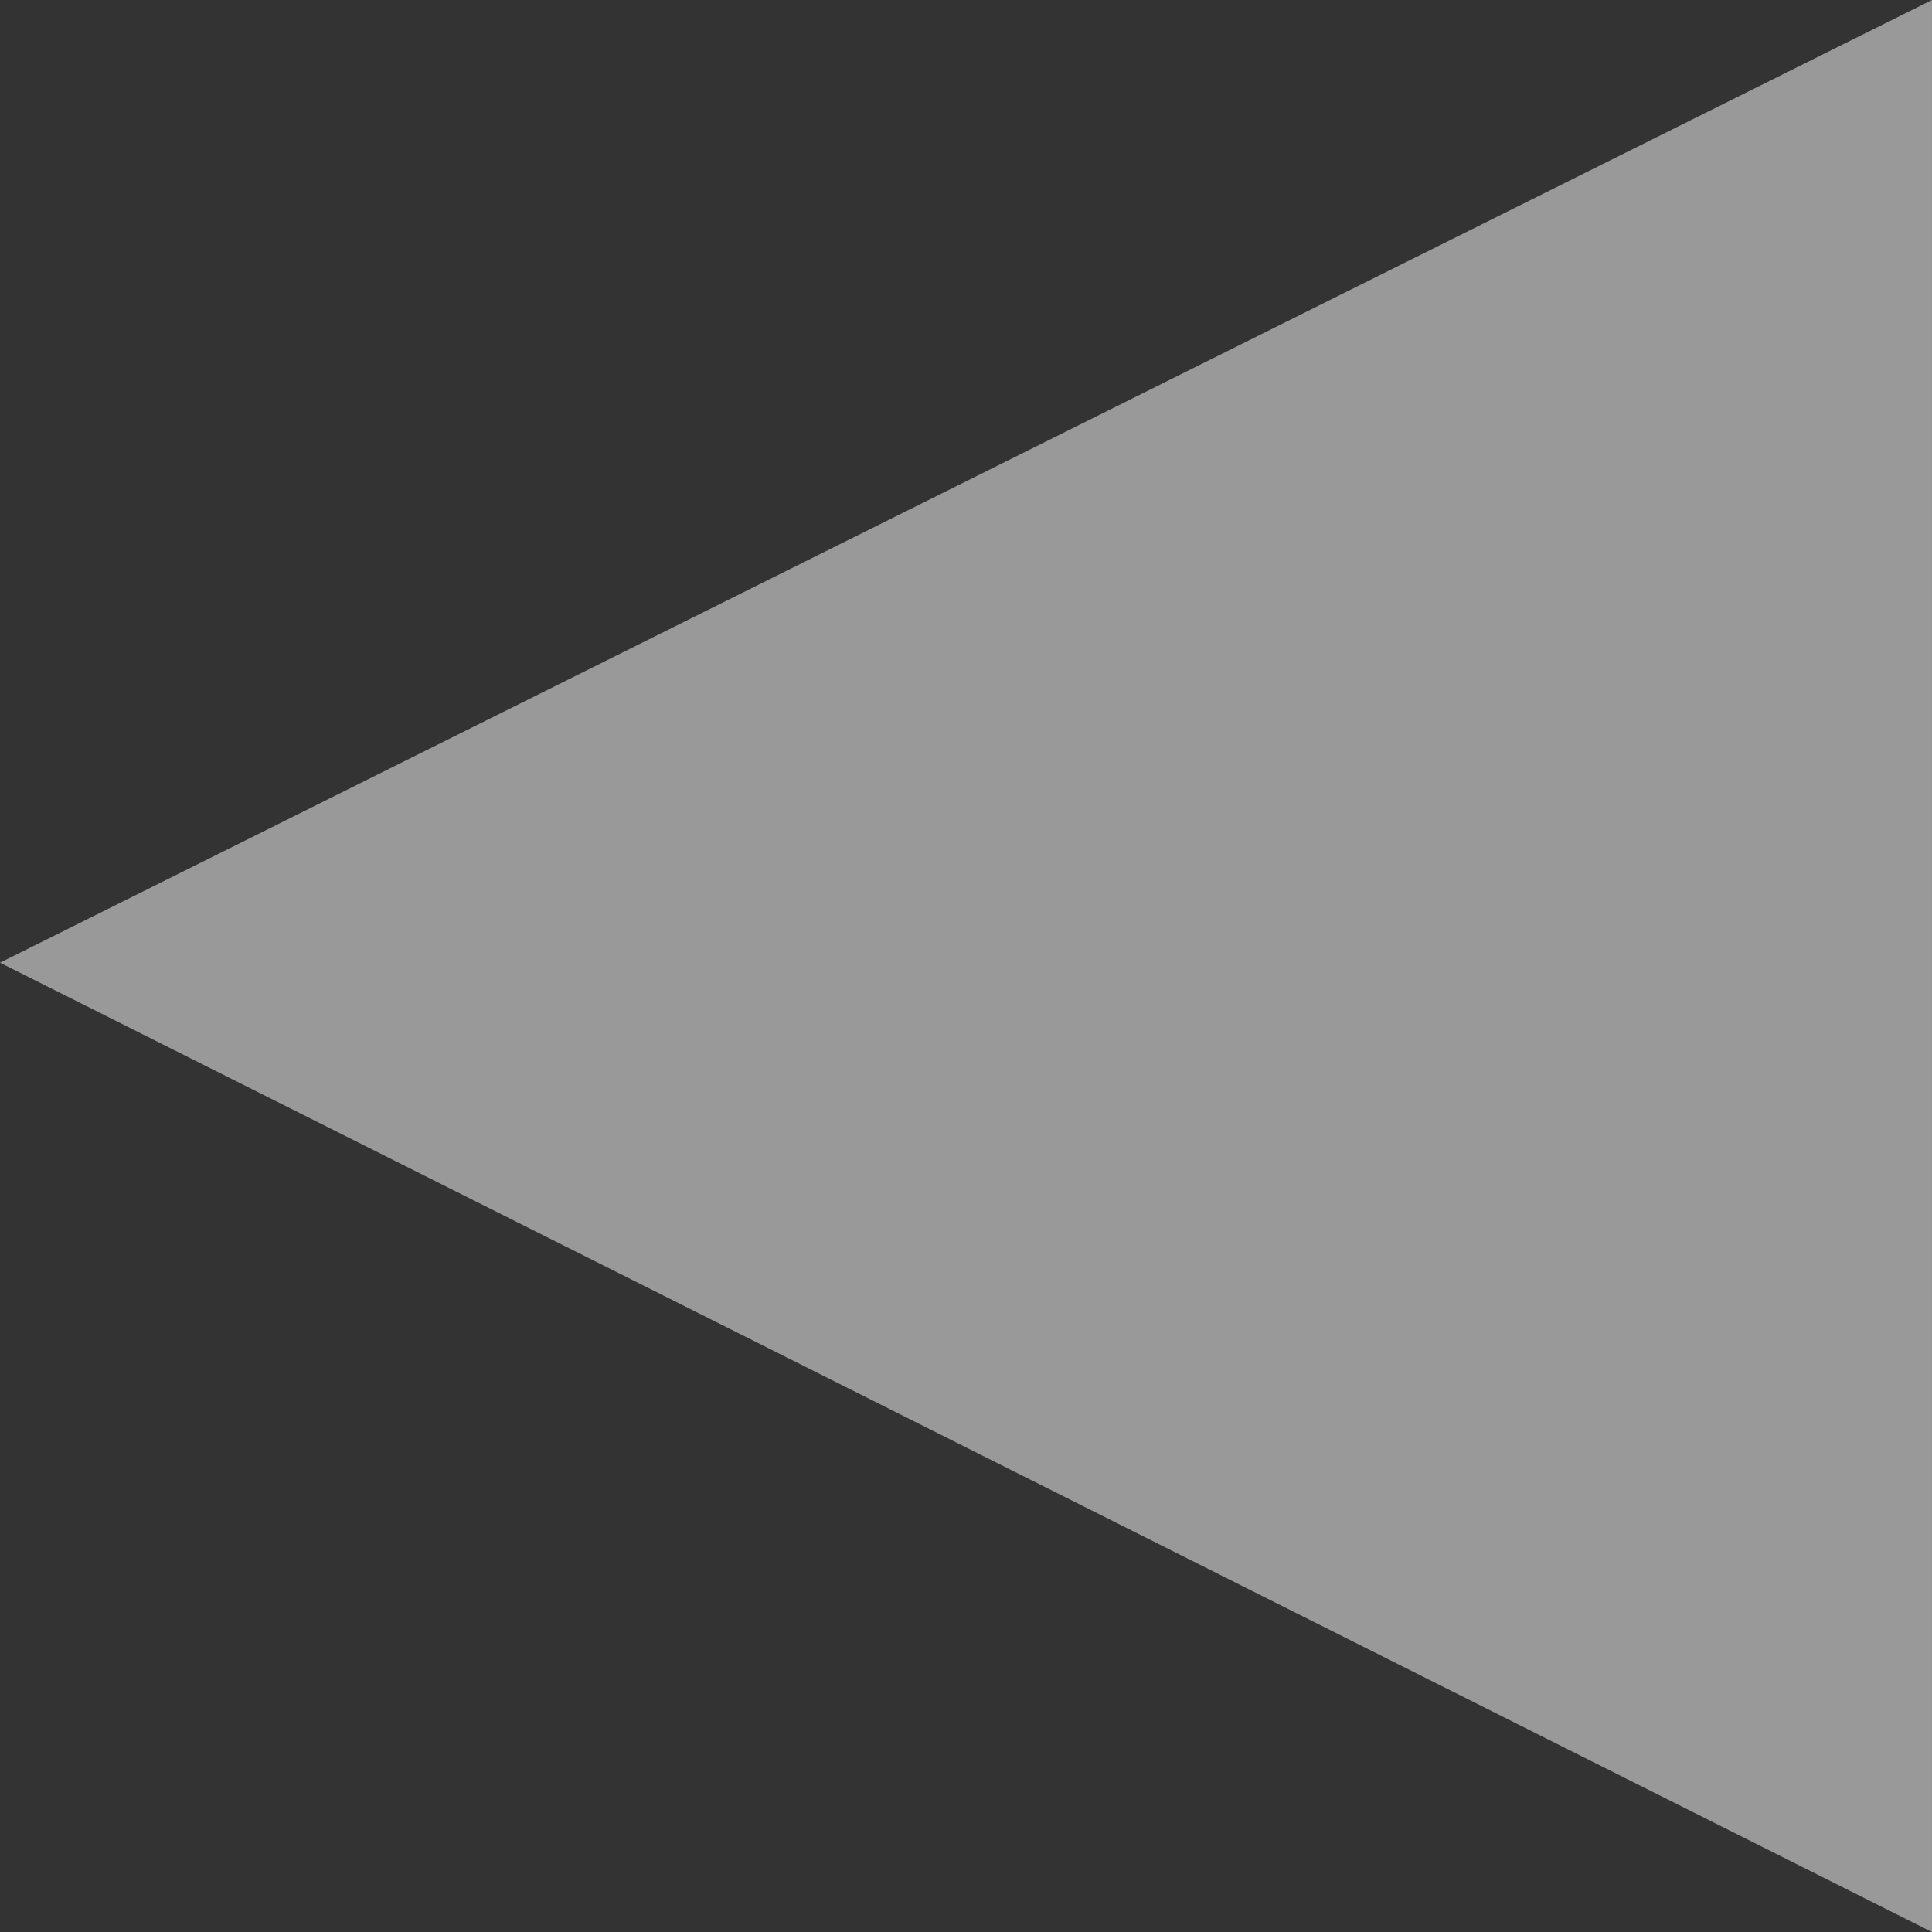 <?xml version="1.0" encoding="UTF-8" standalone="no"?>
<svg
   xmlns:dc="http://purl.org/dc/elements/1.1/"
   xmlns:cc="http://creativecommons.org/ns#"
   xmlns:rdf="http://www.w3.org/1999/02/22-rdf-syntax-ns#"
   xmlns:svg="http://www.w3.org/2000/svg"
   xmlns="http://www.w3.org/2000/svg"
   id="svg2"
   version="1.1"
   width="11"
   viewBox="0 0 11 11"
   height="11">
  <rect x="0" y="0" width="11" height="11" fill="#333333" stroke="none"/>
  <defs
     id="defs16" />
  <g
     style="stroke-width:1;fill:#ffffff;fill-opacity:0.502"
     id="g6"
     transform="matrix(3.78,0,0,3.78,0,-0.34)">
    <path
       id="path8"
       d="M 2.91,0.09 2.91,3 0,1.54 Z"
       style="color:#000000;stroke-width:1;fill:#ffffff;fill-opacity:0.502" />
  </g>
</svg>
